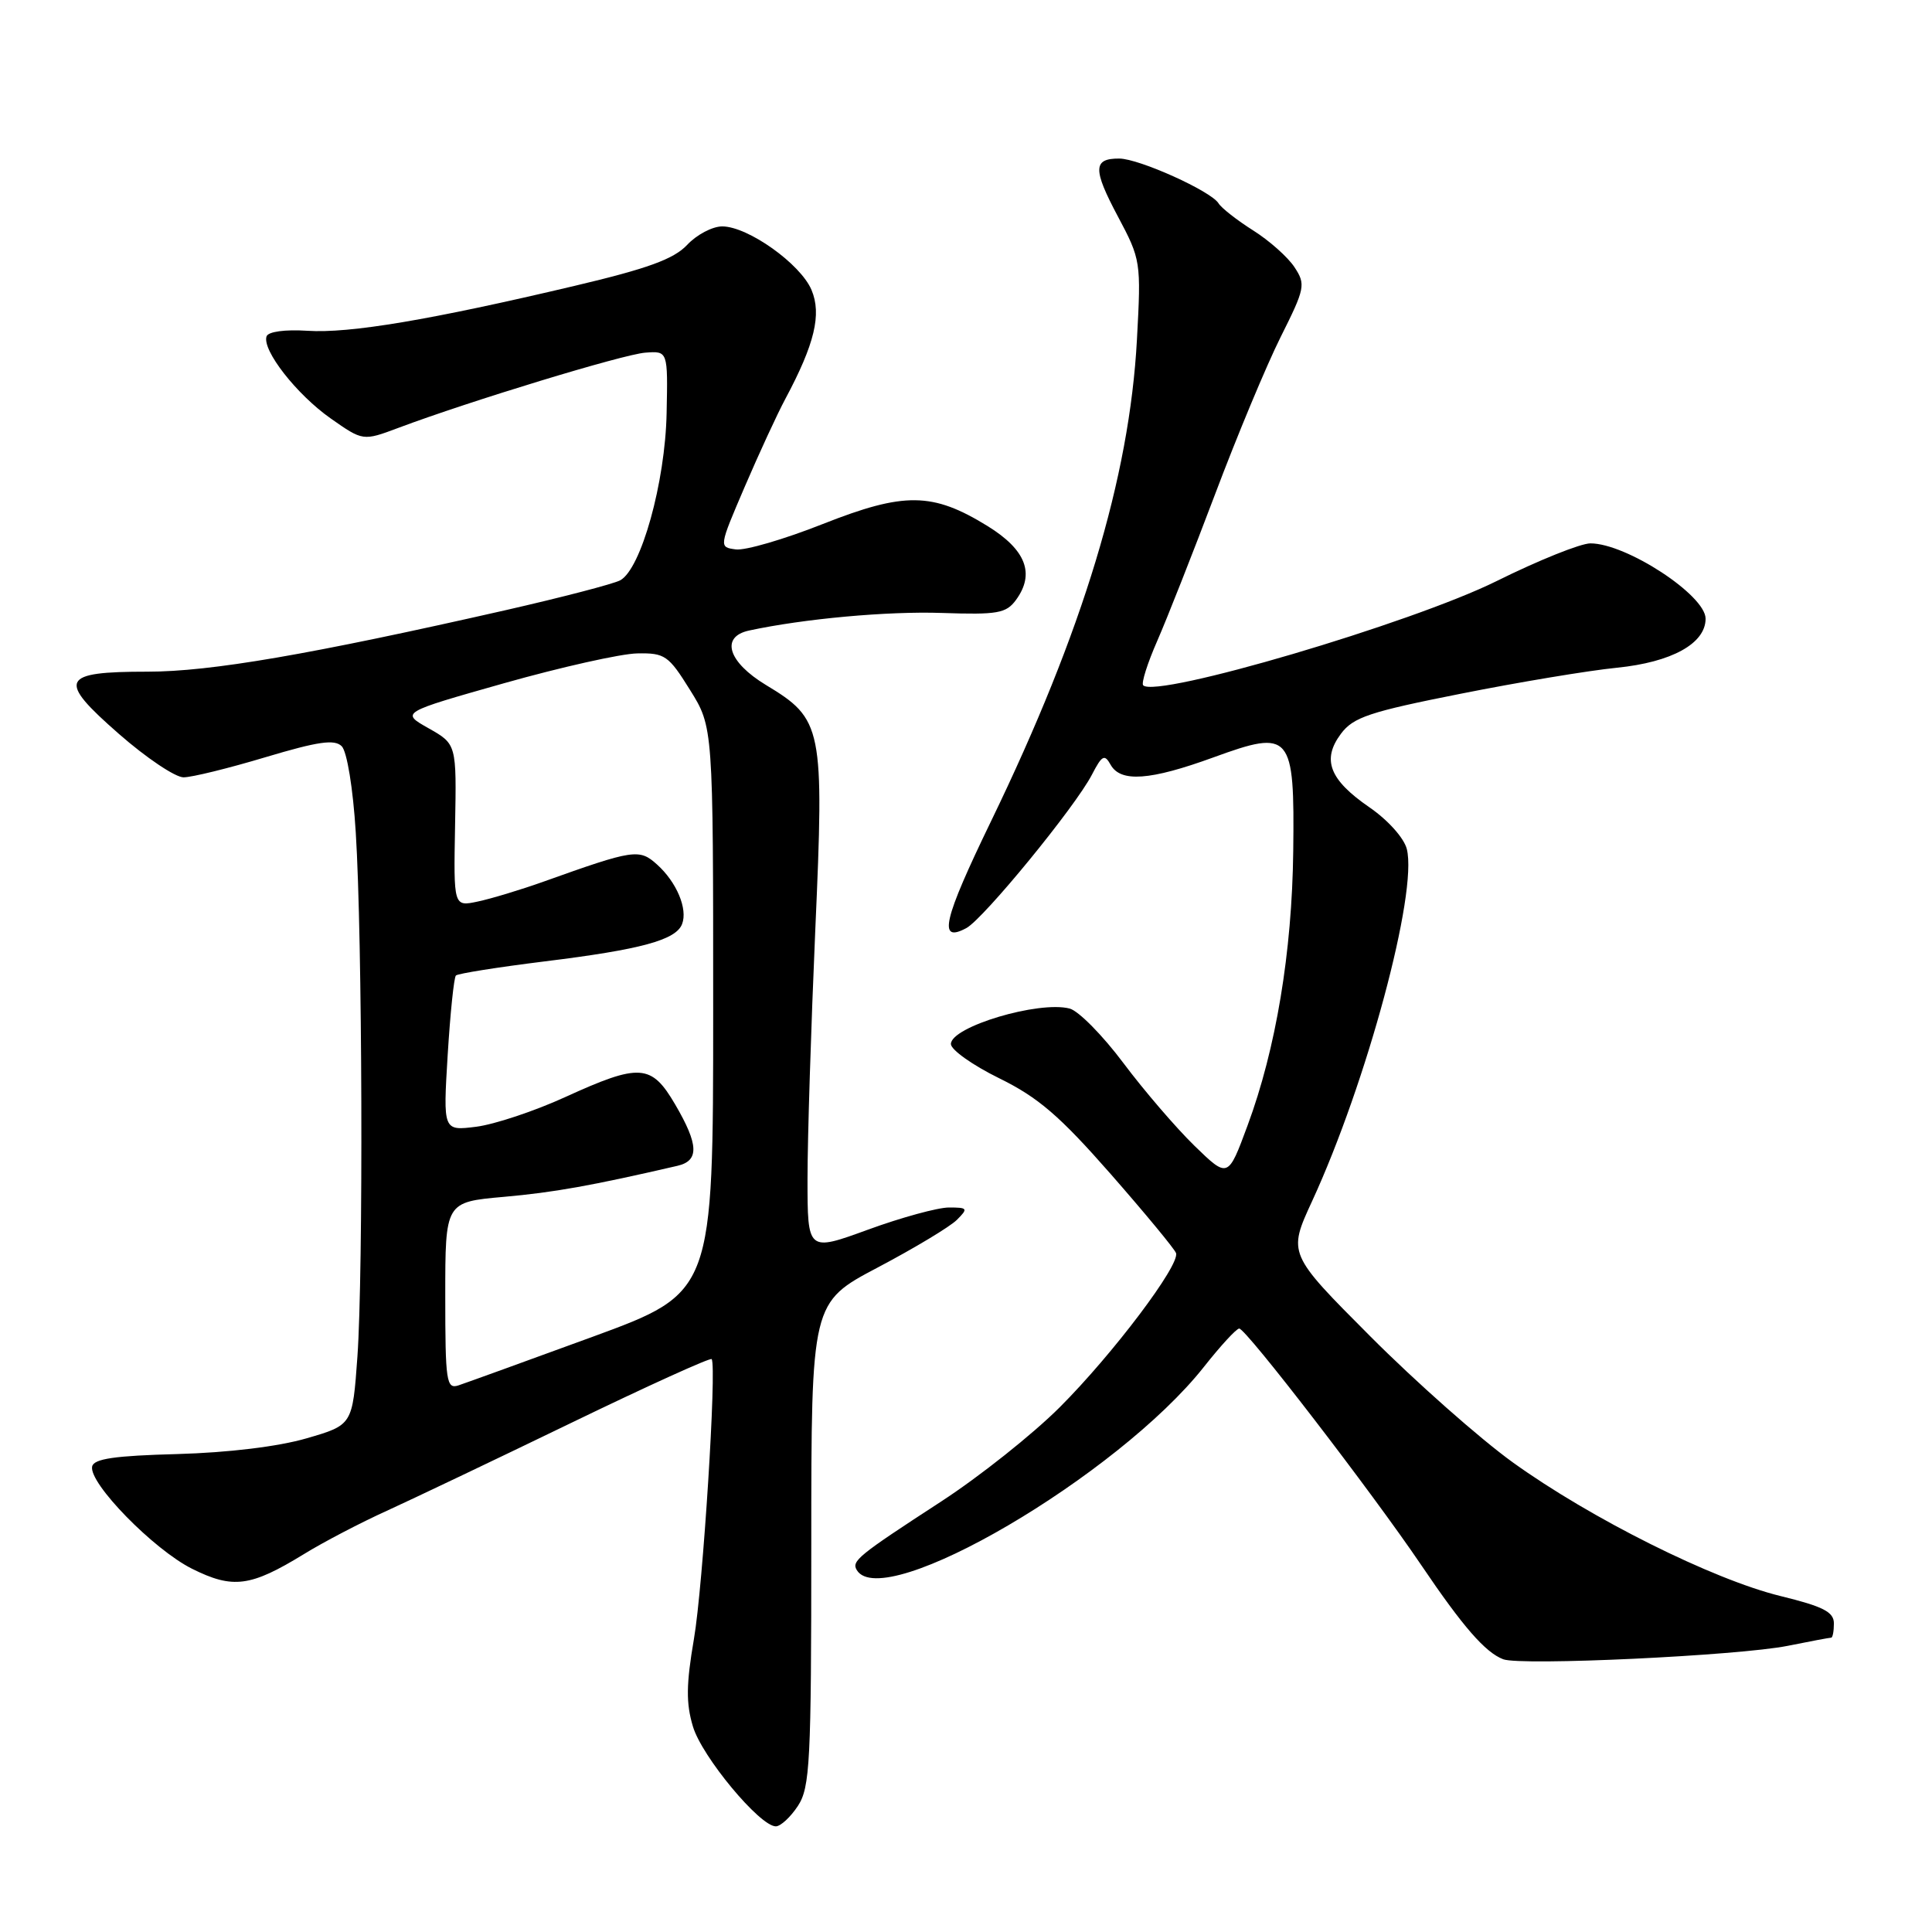<?xml version="1.0" encoding="UTF-8" standalone="no"?>
<!DOCTYPE svg PUBLIC "-//W3C//DTD SVG 1.1//EN" "http://www.w3.org/Graphics/SVG/1.1/DTD/svg11.dtd" >
<svg xmlns="http://www.w3.org/2000/svg" xmlns:xlink="http://www.w3.org/1999/xlink" version="1.1" viewBox="0 0 256 256">
 <g >
 <path fill="currentColor"
d=" M 105.73 239.29 C 107.33 236.83 107.50 233.52 107.50 204.58 C 107.50 172.59 107.50 172.59 116.32 167.94 C 121.17 165.38 125.88 162.55 126.79 161.64 C 128.31 160.12 128.23 160.00 125.74 160.00 C 124.27 160.00 119.44 161.32 115.03 162.93 C 107.00 165.86 107.00 165.86 107.00 156.18 C 107.00 150.86 107.47 136.02 108.03 123.21 C 109.22 96.34 109.01 95.30 101.50 90.77 C 96.47 87.73 95.42 84.38 99.25 83.55 C 106.47 81.99 117.59 80.97 124.83 81.22 C 132.18 81.47 133.32 81.27 134.62 79.50 C 137.17 76.02 135.95 72.85 130.85 69.70 C 123.56 65.21 119.83 65.17 109.01 69.44 C 103.91 71.46 98.73 72.97 97.50 72.80 C 95.25 72.50 95.25 72.50 98.68 64.50 C 100.57 60.10 102.99 54.85 104.07 52.84 C 107.95 45.58 108.89 41.65 107.53 38.42 C 106.08 34.97 99.10 30.00 95.70 30.00 C 94.40 30.00 92.31 31.10 91.05 32.45 C 89.28 34.33 85.83 35.59 76.13 37.88 C 57.06 42.39 46.31 44.20 40.73 43.83 C 37.76 43.64 35.54 43.94 35.32 44.57 C 34.70 46.38 39.30 52.27 43.81 55.44 C 48.10 58.45 48.10 58.45 52.80 56.69 C 62.23 53.15 82.58 46.95 85.50 46.73 C 88.50 46.50 88.50 46.50 88.33 54.74 C 88.15 63.92 84.94 75.43 82.17 76.90 C 81.25 77.38 74.42 79.16 67.00 80.85 C 41.06 86.74 27.91 89.00 19.54 89.00 C 8.01 89.00 7.53 90.05 15.76 97.25 C 19.37 100.41 23.22 103.00 24.32 103.00 C 25.41 103.00 30.30 101.80 35.19 100.33 C 42.15 98.25 44.33 97.93 45.28 98.88 C 45.98 99.58 46.78 104.47 47.14 110.30 C 48.02 124.11 48.15 168.55 47.36 179.75 C 46.71 188.82 46.71 188.82 40.61 190.59 C 36.86 191.68 30.25 192.48 23.50 192.67 C 15.20 192.89 12.43 193.29 12.21 194.32 C 11.74 196.51 20.34 205.31 25.43 207.86 C 30.86 210.57 33.18 210.27 40.25 205.94 C 42.86 204.33 47.81 201.75 51.25 200.19 C 54.69 198.62 65.71 193.37 75.75 188.51 C 85.79 183.65 94.14 179.86 94.30 180.09 C 94.99 181.07 93.15 210.19 91.95 217.17 C 90.92 223.18 90.89 225.70 91.82 228.78 C 93.01 232.77 100.68 242.00 102.80 242.00 C 103.43 242.00 104.75 240.78 105.73 239.29 Z  M 236.89 218.08 C 239.85 217.48 242.44 217.00 242.64 217.00 C 242.84 217.00 243.00 216.15 243.00 215.11 C 243.00 213.59 241.59 212.87 235.91 211.48 C 226.94 209.28 210.77 201.20 200.45 193.77 C 196.08 190.62 187.58 183.10 181.58 177.08 C 170.65 166.12 170.65 166.12 173.86 159.16 C 181.11 143.43 187.87 118.30 186.41 112.50 C 186.04 111.04 183.91 108.66 181.45 106.97 C 176.15 103.32 175.12 100.66 177.68 97.23 C 179.31 95.04 181.46 94.32 193.52 91.93 C 201.19 90.40 210.51 88.85 214.23 88.48 C 221.51 87.75 226.00 85.27 226.00 81.98 C 226.00 78.87 215.49 72.00 210.74 72.00 C 209.44 72.00 203.84 74.25 198.30 77.00 C 187.04 82.58 153.23 92.56 151.48 90.81 C 151.20 90.54 152.04 87.88 153.35 84.90 C 154.65 81.93 158.09 73.20 161.00 65.50 C 163.90 57.80 167.81 48.42 169.69 44.66 C 172.93 38.19 173.03 37.69 171.53 35.41 C 170.66 34.08 168.20 31.89 166.06 30.54 C 163.92 29.19 161.85 27.57 161.46 26.94 C 160.46 25.32 150.93 21.02 148.31 21.01 C 144.83 20.99 144.79 22.41 148.11 28.65 C 151.17 34.40 151.21 34.67 150.65 45.00 C 149.66 63.31 143.50 83.66 131.34 108.77 C 124.96 121.94 124.25 125.01 128.04 122.98 C 130.32 121.76 142.49 106.90 144.69 102.64 C 146.02 100.07 146.36 99.89 147.16 101.33 C 148.49 103.70 152.38 103.42 160.81 100.35 C 171.07 96.61 171.55 97.17 171.36 112.79 C 171.20 126.18 169.07 138.99 165.31 149.13 C 162.72 156.14 162.72 156.14 158.27 151.82 C 155.83 149.44 151.59 144.51 148.85 140.85 C 146.11 137.19 142.91 133.95 141.74 133.64 C 137.65 132.57 126.00 136.05 126.00 138.34 C 126.00 139.10 128.88 141.15 132.41 142.88 C 137.58 145.42 140.43 147.88 147.16 155.55 C 151.75 160.79 155.65 165.51 155.83 166.04 C 156.38 167.61 147.45 179.44 140.43 186.46 C 136.86 190.03 129.79 195.65 124.72 198.95 C 113.65 206.15 112.79 206.85 113.54 208.06 C 117.05 213.75 148.16 195.52 159.54 181.10 C 161.72 178.34 163.81 176.06 164.20 176.04 C 165.06 175.99 181.77 197.70 188.32 207.38 C 193.87 215.59 196.81 218.95 199.18 219.86 C 201.52 220.75 230.33 219.39 236.89 218.08 Z  M 59.00 171.71 C 59.00 159.28 59.00 159.28 66.75 158.59 C 73.42 158.00 78.38 157.11 89.75 154.48 C 92.67 153.81 92.59 151.69 89.46 146.34 C 86.31 140.96 84.78 140.86 74.89 145.37 C 70.83 147.23 65.52 148.99 63.10 149.30 C 58.71 149.85 58.71 149.85 59.32 139.79 C 59.66 134.26 60.15 129.52 60.41 129.26 C 60.67 129.00 65.96 128.16 72.17 127.39 C 84.93 125.82 89.57 124.56 90.38 122.44 C 91.15 120.44 89.66 116.89 87.07 114.56 C 84.71 112.43 84.00 112.54 72.00 116.83 C 68.97 117.91 65.06 119.09 63.30 119.46 C 60.10 120.14 60.10 120.14 60.30 109.37 C 60.50 98.60 60.50 98.60 56.79 96.50 C 53.09 94.41 53.09 94.41 66.79 90.53 C 74.33 88.40 82.27 86.62 84.43 86.58 C 88.10 86.51 88.58 86.84 91.43 91.42 C 94.50 96.34 94.50 96.34 94.50 133.81 C 94.50 171.27 94.50 171.27 78.50 177.14 C 69.70 180.36 61.71 183.25 60.75 183.57 C 59.15 184.09 59.00 183.09 59.00 171.71 Z "/>
</g>
</svg>